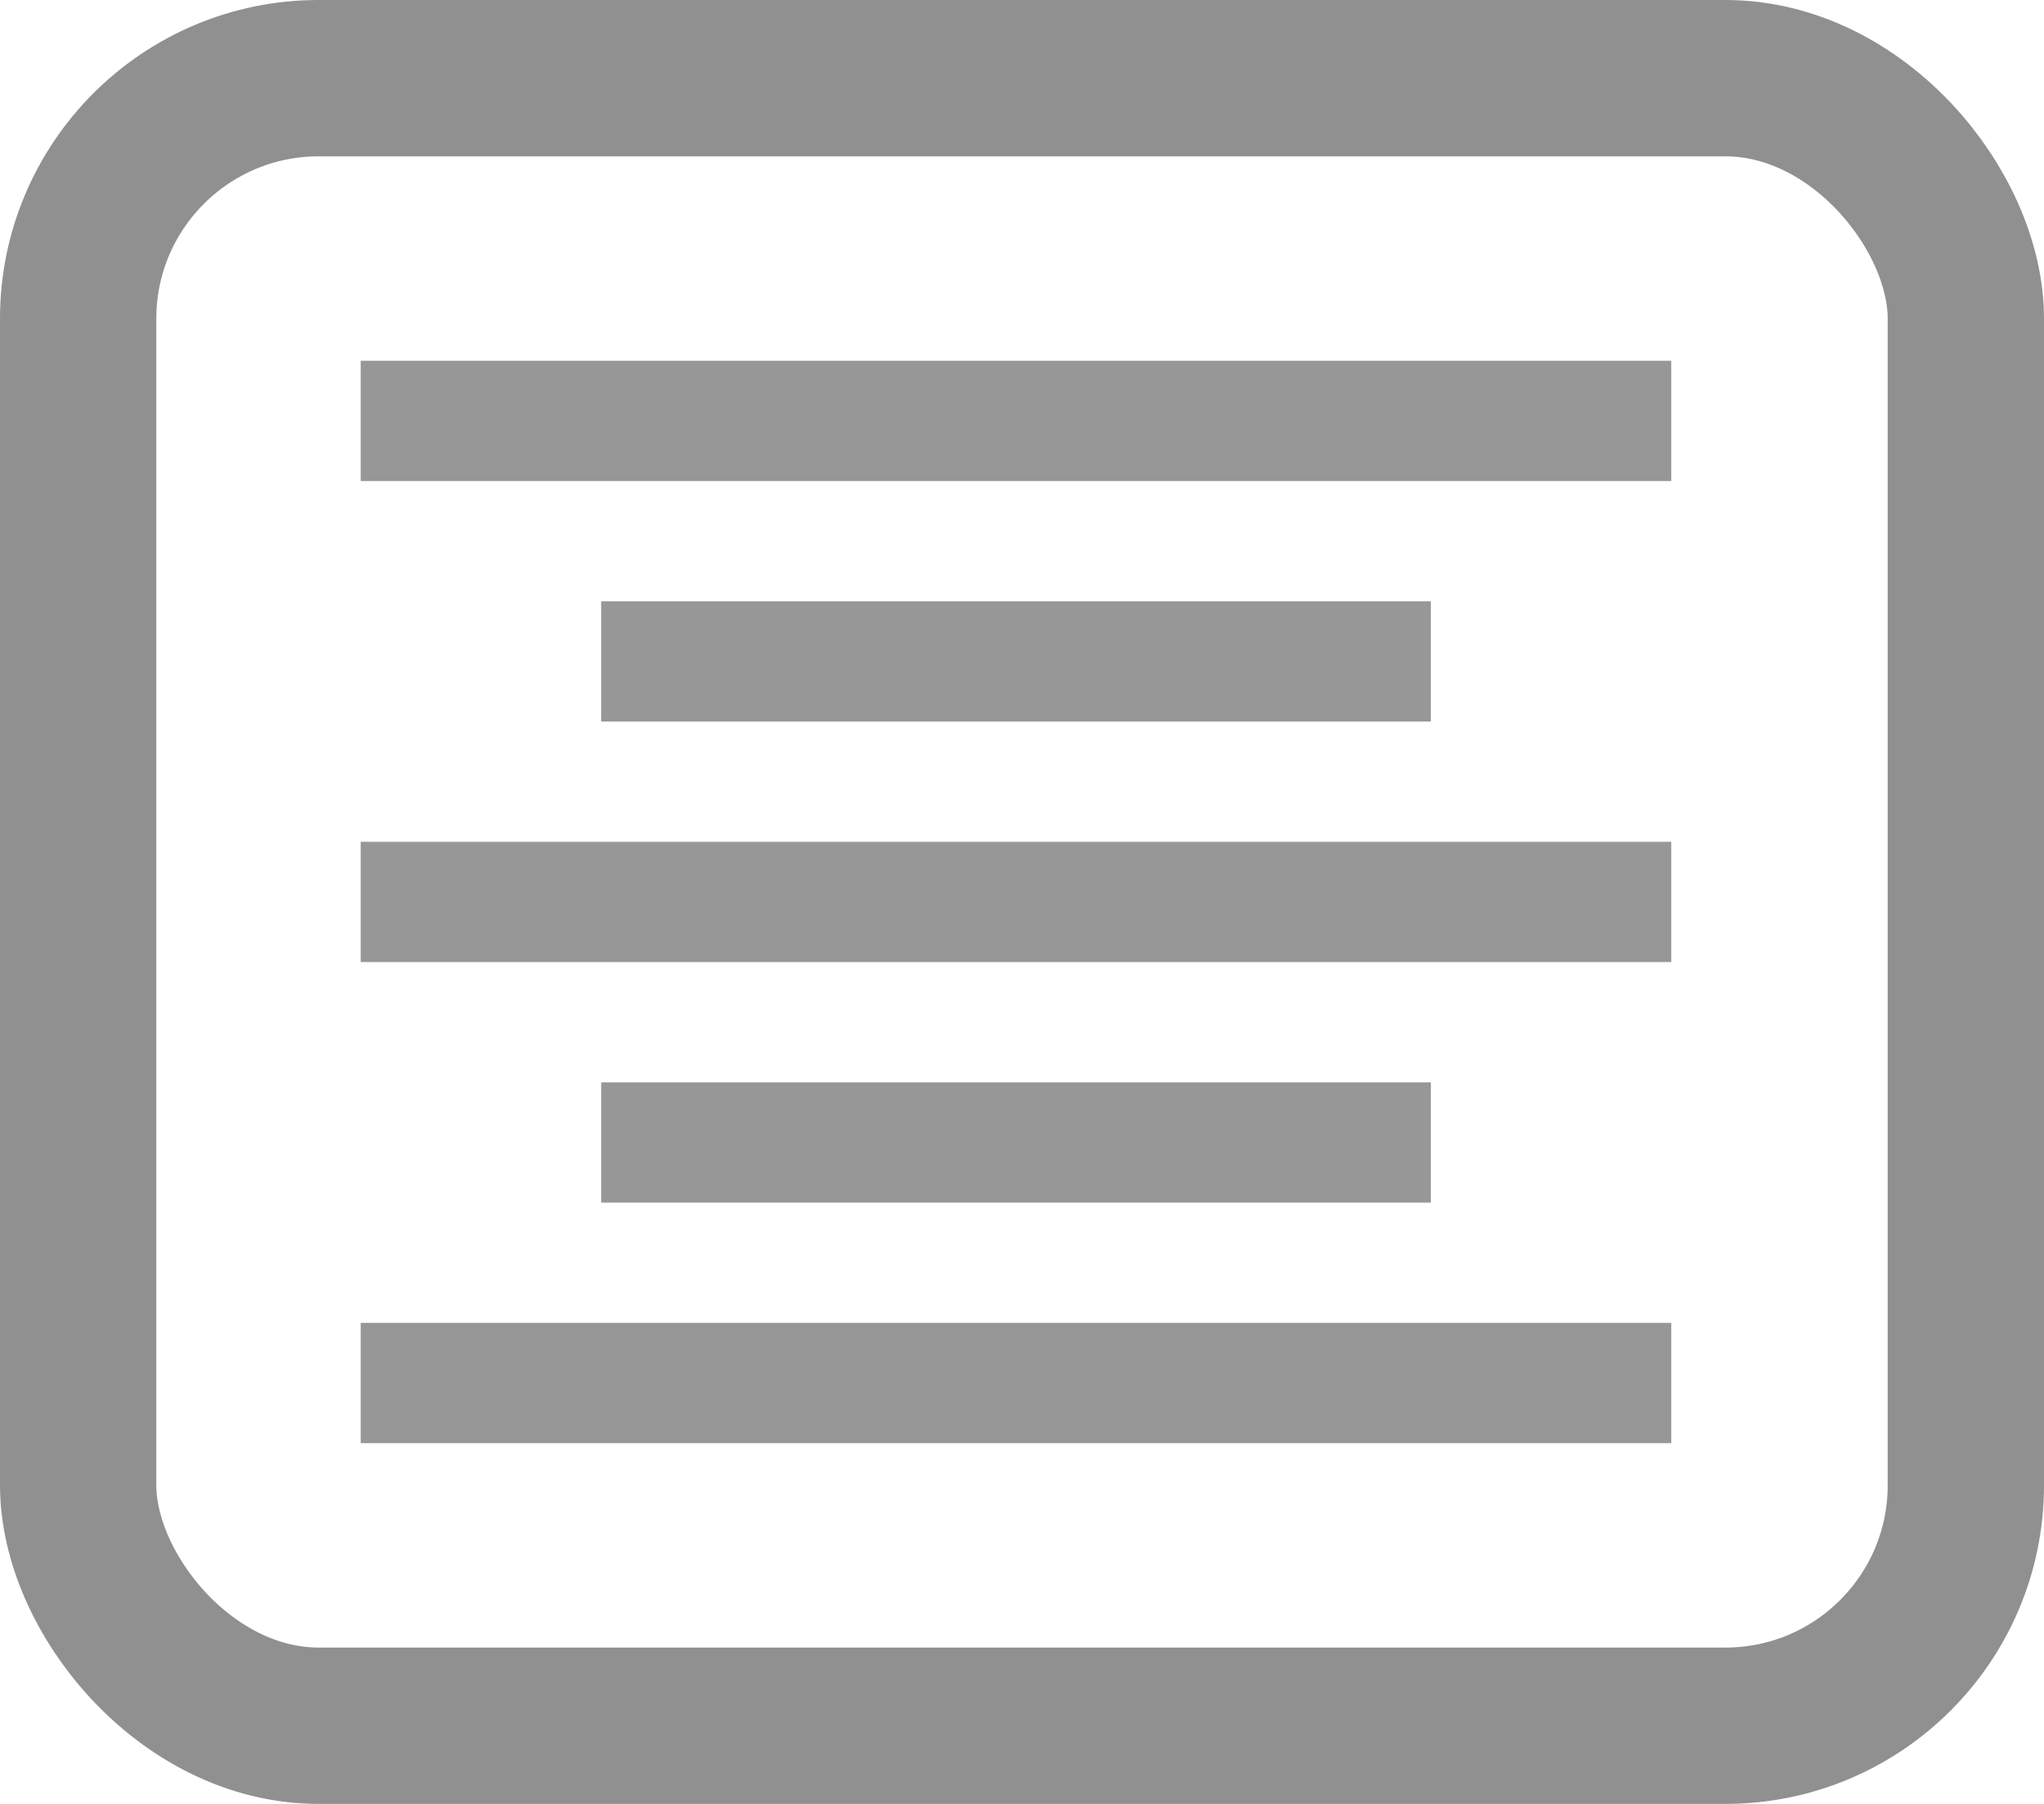 <?xml version="1.0" encoding="UTF-8"?>
<svg width="17px" height="15px" viewBox="0 0 17 15" version="1.1" xmlns="http://www.w3.org/2000/svg" xmlns:xlink="http://www.w3.org/1999/xlink">
    <!-- Generator: Sketch 46.2 (44496) - http://www.bohemiancoding.com/sketch -->
    <title>Artboard</title>
    <desc>Created with Sketch.</desc>
    <defs></defs>
    <g id="Page-1" stroke="none" stroke-width="1" fill="none" fill-rule="evenodd">
        <g id="Artboard">
            <g id="table-align-center">
                <polygon id="Line" fill="#979797" fill-rule="nonzero" points="3 4 13.9 4 13.9 3 3 3"></polygon>
                <polygon id="Line" fill="#979797" fill-rule="nonzero" points="3 12 13.9 12 13.9 11 3 11"></polygon>
                <polygon id="Line" fill="#979797" fill-rule="nonzero" points="5 10 11.9 10 11.9 9 5 9"></polygon>
                <polygon id="Line" fill="#979797" fill-rule="nonzero" points="3 8 13.9 8 13.9 7 3 7"></polygon>
                <polygon id="Line" fill="#979797" fill-rule="nonzero" points="5 6 11.9 6 11.9 5 5 5"></polygon>
                <rect id="Rectangle" stroke="#909090" stroke-width="1.3" x="0.65" y="0.65" width="15.7" height="13.7" rx="2"></rect>
            </g>
        </g>
    </g>
</svg>